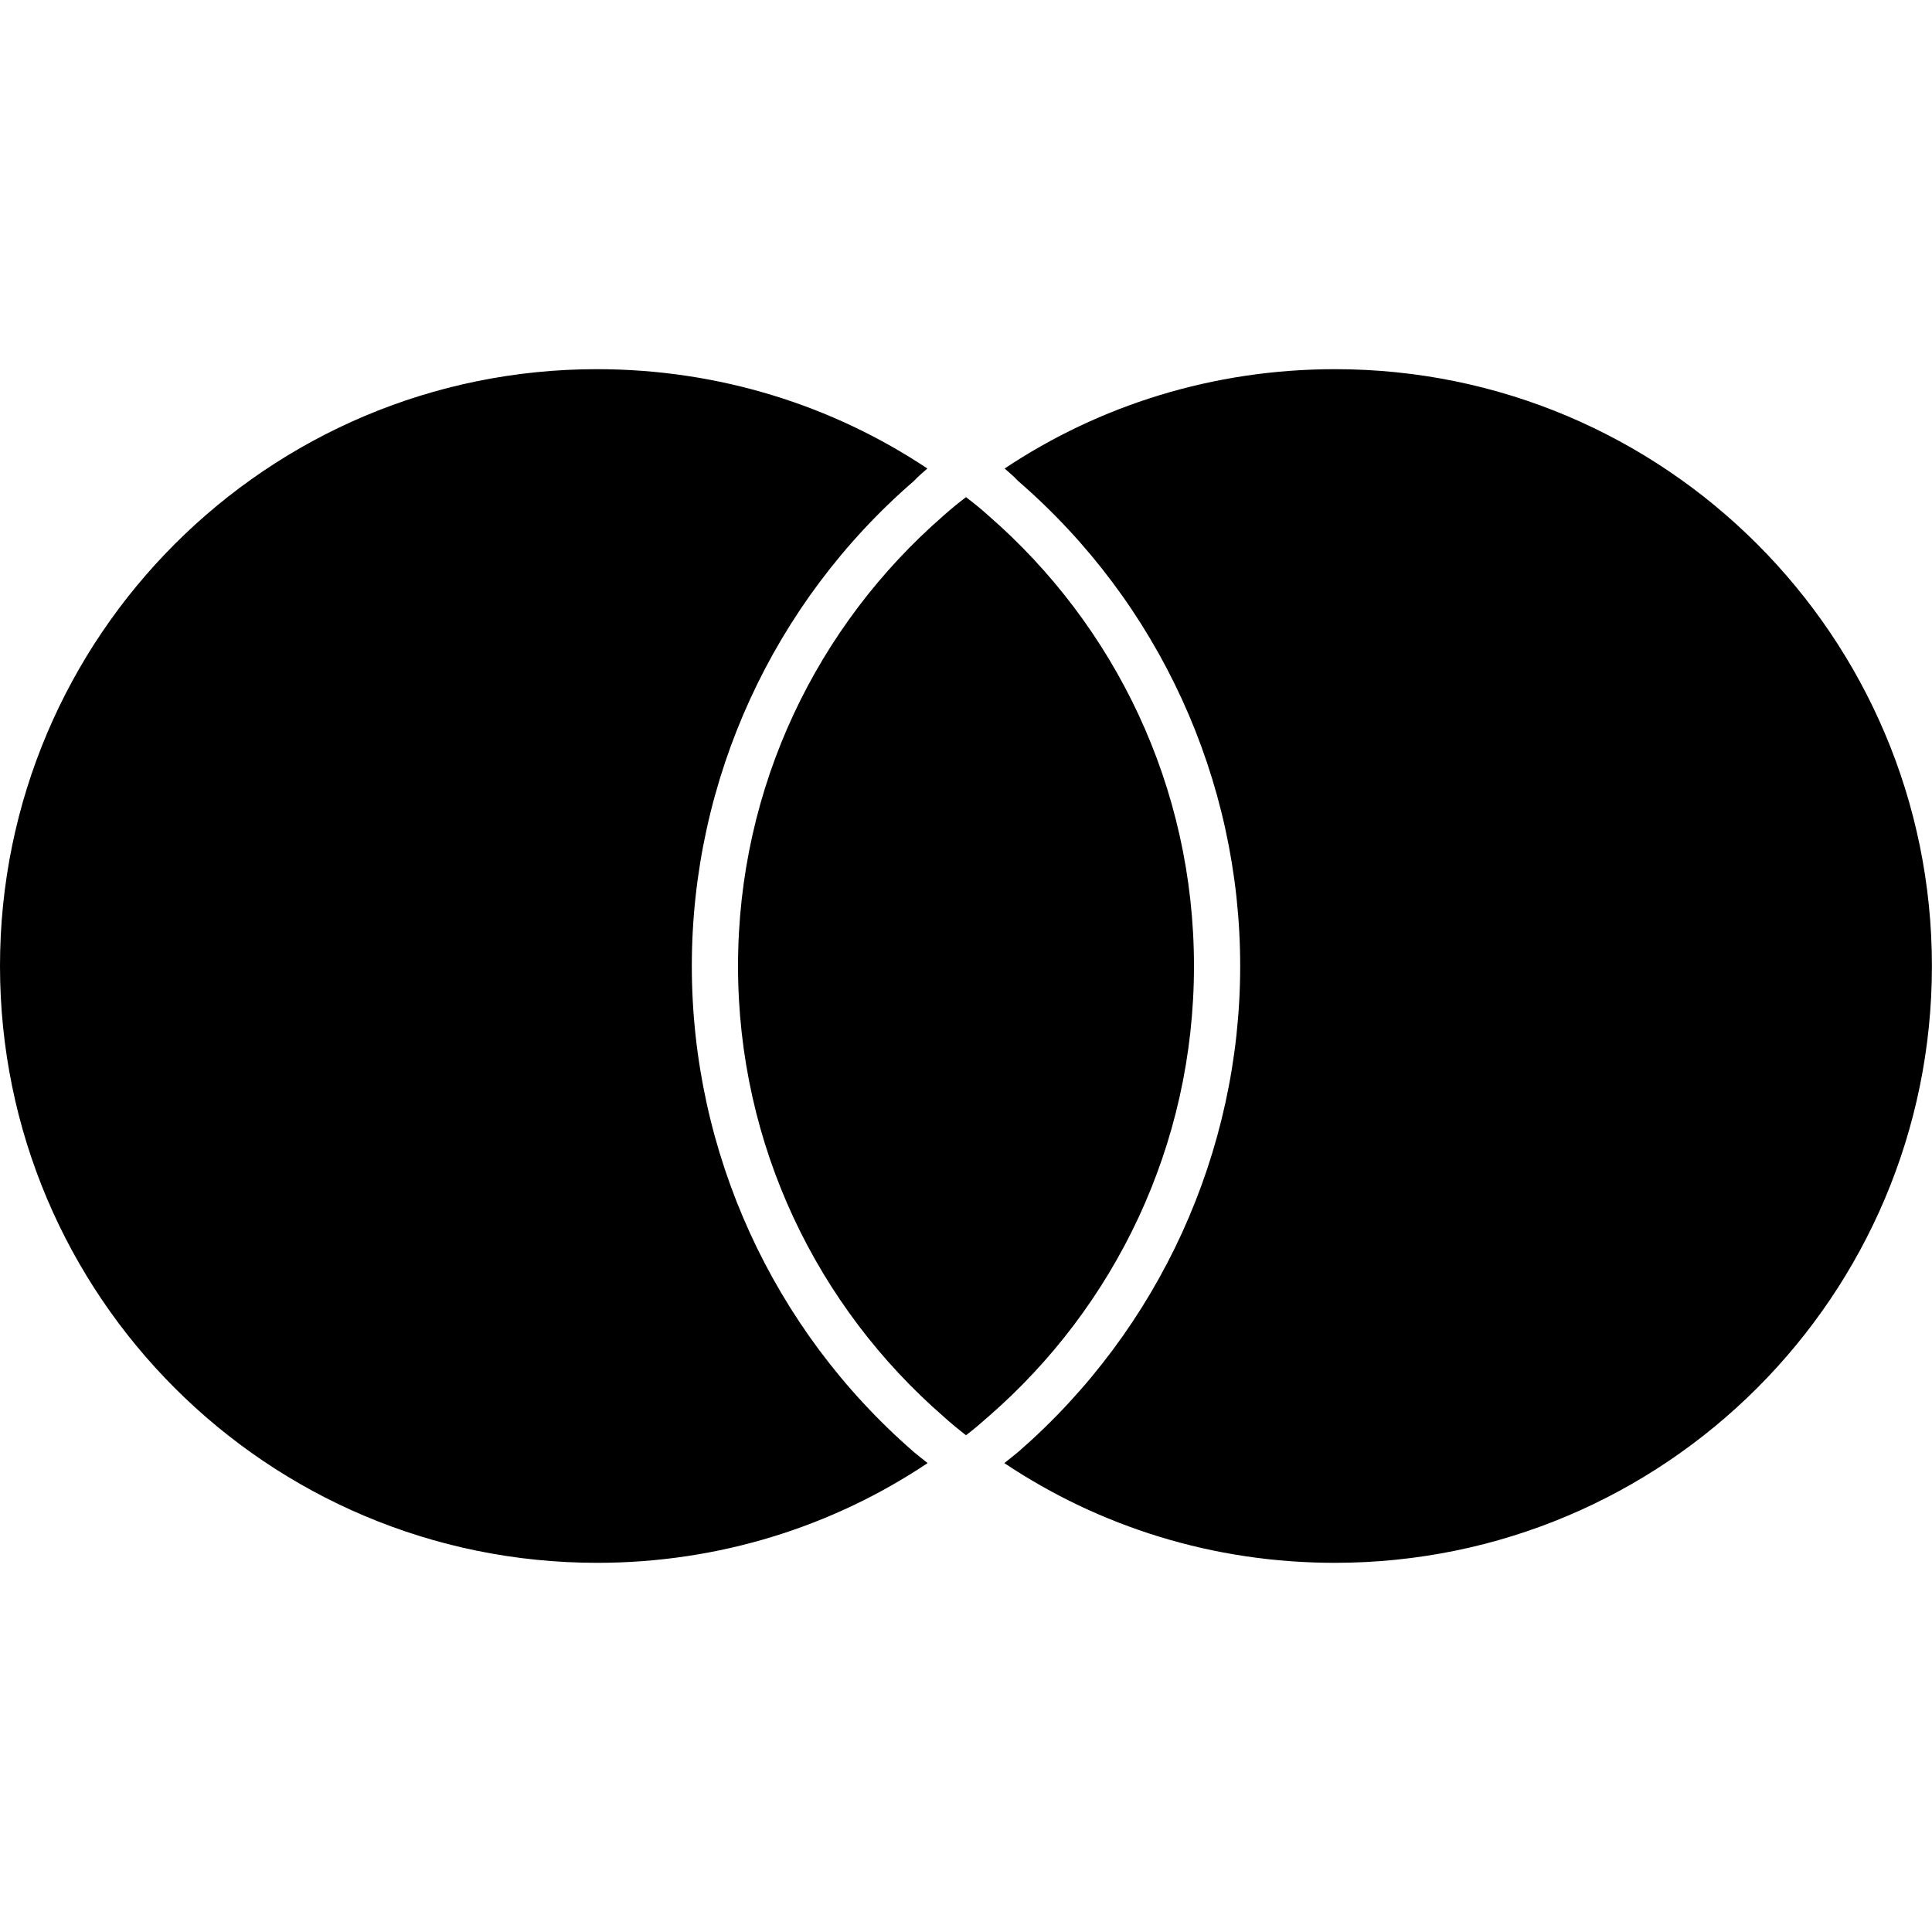 <svg width="24" height="24" viewBox="0 0 24 24" fill="none" xmlns="http://www.w3.org/2000/svg">
<path d="M11.344 18.031C11.402 18.078 11.464 18.129 11.523 18.175C10.348 18.961 8.934 19.414 7.418 19.414C3.32 19.414 0 16.098 0 12C0 7.906 3.32 4.586 7.414 4.586C8.934 4.586 10.348 5.039 11.52 5.82C11.461 5.871 11.402 5.922 11.355 5.973C9.602 7.488 8.594 9.688 8.594 12C8.594 14.312 9.598 16.512 11.345 18.031H11.344ZM16.586 4.586C15.062 4.586 13.652 5.039 12.48 5.82C12.539 5.871 12.598 5.922 12.645 5.973C14.398 7.488 15.406 9.688 15.406 12C15.406 14.309 14.402 16.508 12.655 18.031C12.598 18.078 12.535 18.129 12.476 18.175C13.652 18.961 15.062 19.414 16.581 19.414C20.679 19.414 23.999 16.098 23.999 12C23.999 7.906 20.679 4.586 16.585 4.586H16.586ZM12 6.176C11.902 6.25 11.812 6.324 11.719 6.407C10.156 7.766 9.168 9.767 9.168 12.001C9.168 14.235 10.156 16.235 11.719 17.595C11.809 17.677 11.905 17.755 12 17.829C12.098 17.755 12.188 17.677 12.281 17.595C13.844 16.235 14.832 14.235 14.832 12.001C14.832 9.767 13.844 7.767 12.281 6.407C12.191 6.325 12.098 6.25 12 6.176Z" fill="black"/>
</svg>
